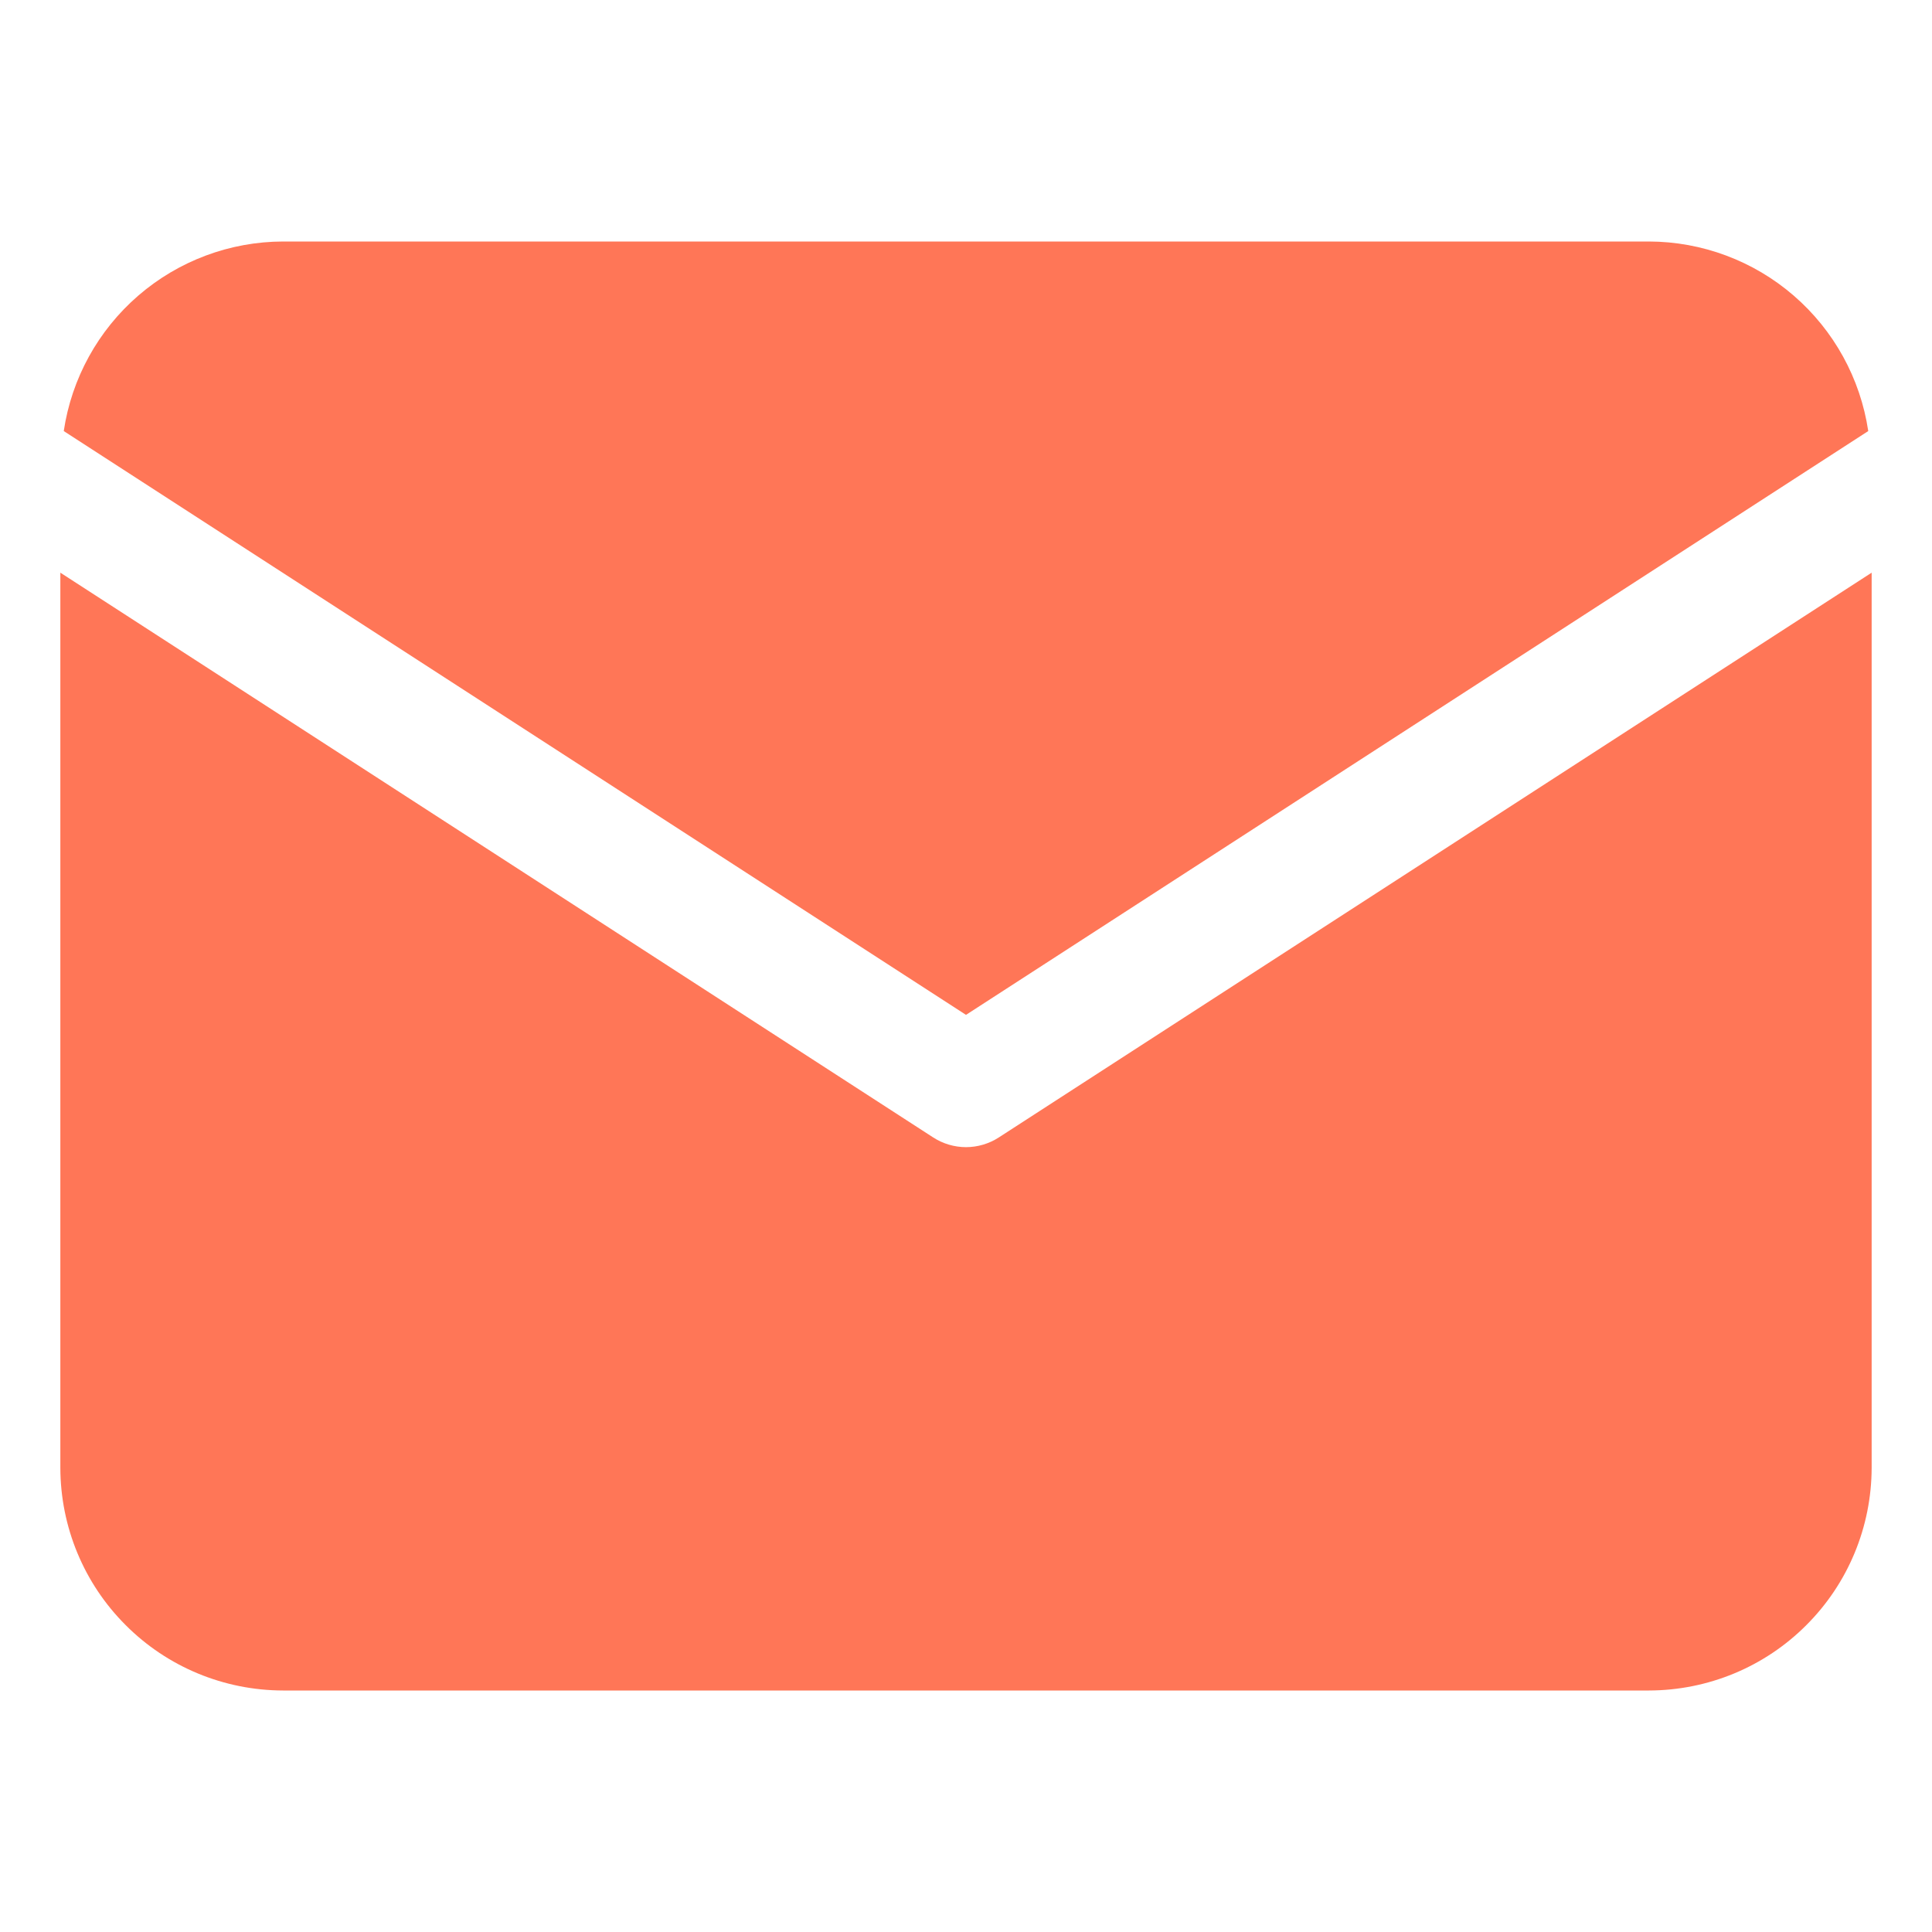 <svg width="17" height="17" viewBox="0 0 17 17" fill="none" xmlns="http://www.w3.org/2000/svg">
<path d="M16.439 3.793C16.37 3.33 16.137 2.907 15.783 2.601C15.429 2.295 14.977 2.126 14.509 2.125H2.491C2.023 2.126 1.571 2.295 1.217 2.601C0.863 2.907 0.63 3.33 0.561 3.793L8.5 8.93L16.439 3.793Z" fill="#FF7657"/>
<path d="M8.788 10.009C8.703 10.064 8.602 10.094 8.5 10.094C8.398 10.094 8.297 10.064 8.212 10.009L0.531 5.039V12.915C0.532 13.435 0.738 13.933 1.106 14.3C1.473 14.668 1.971 14.874 2.491 14.875H14.509C15.029 14.874 15.527 14.668 15.894 14.3C16.262 13.933 16.468 13.435 16.469 12.915V5.039L8.788 10.009Z" fill="#FF7657"/>
</svg>
